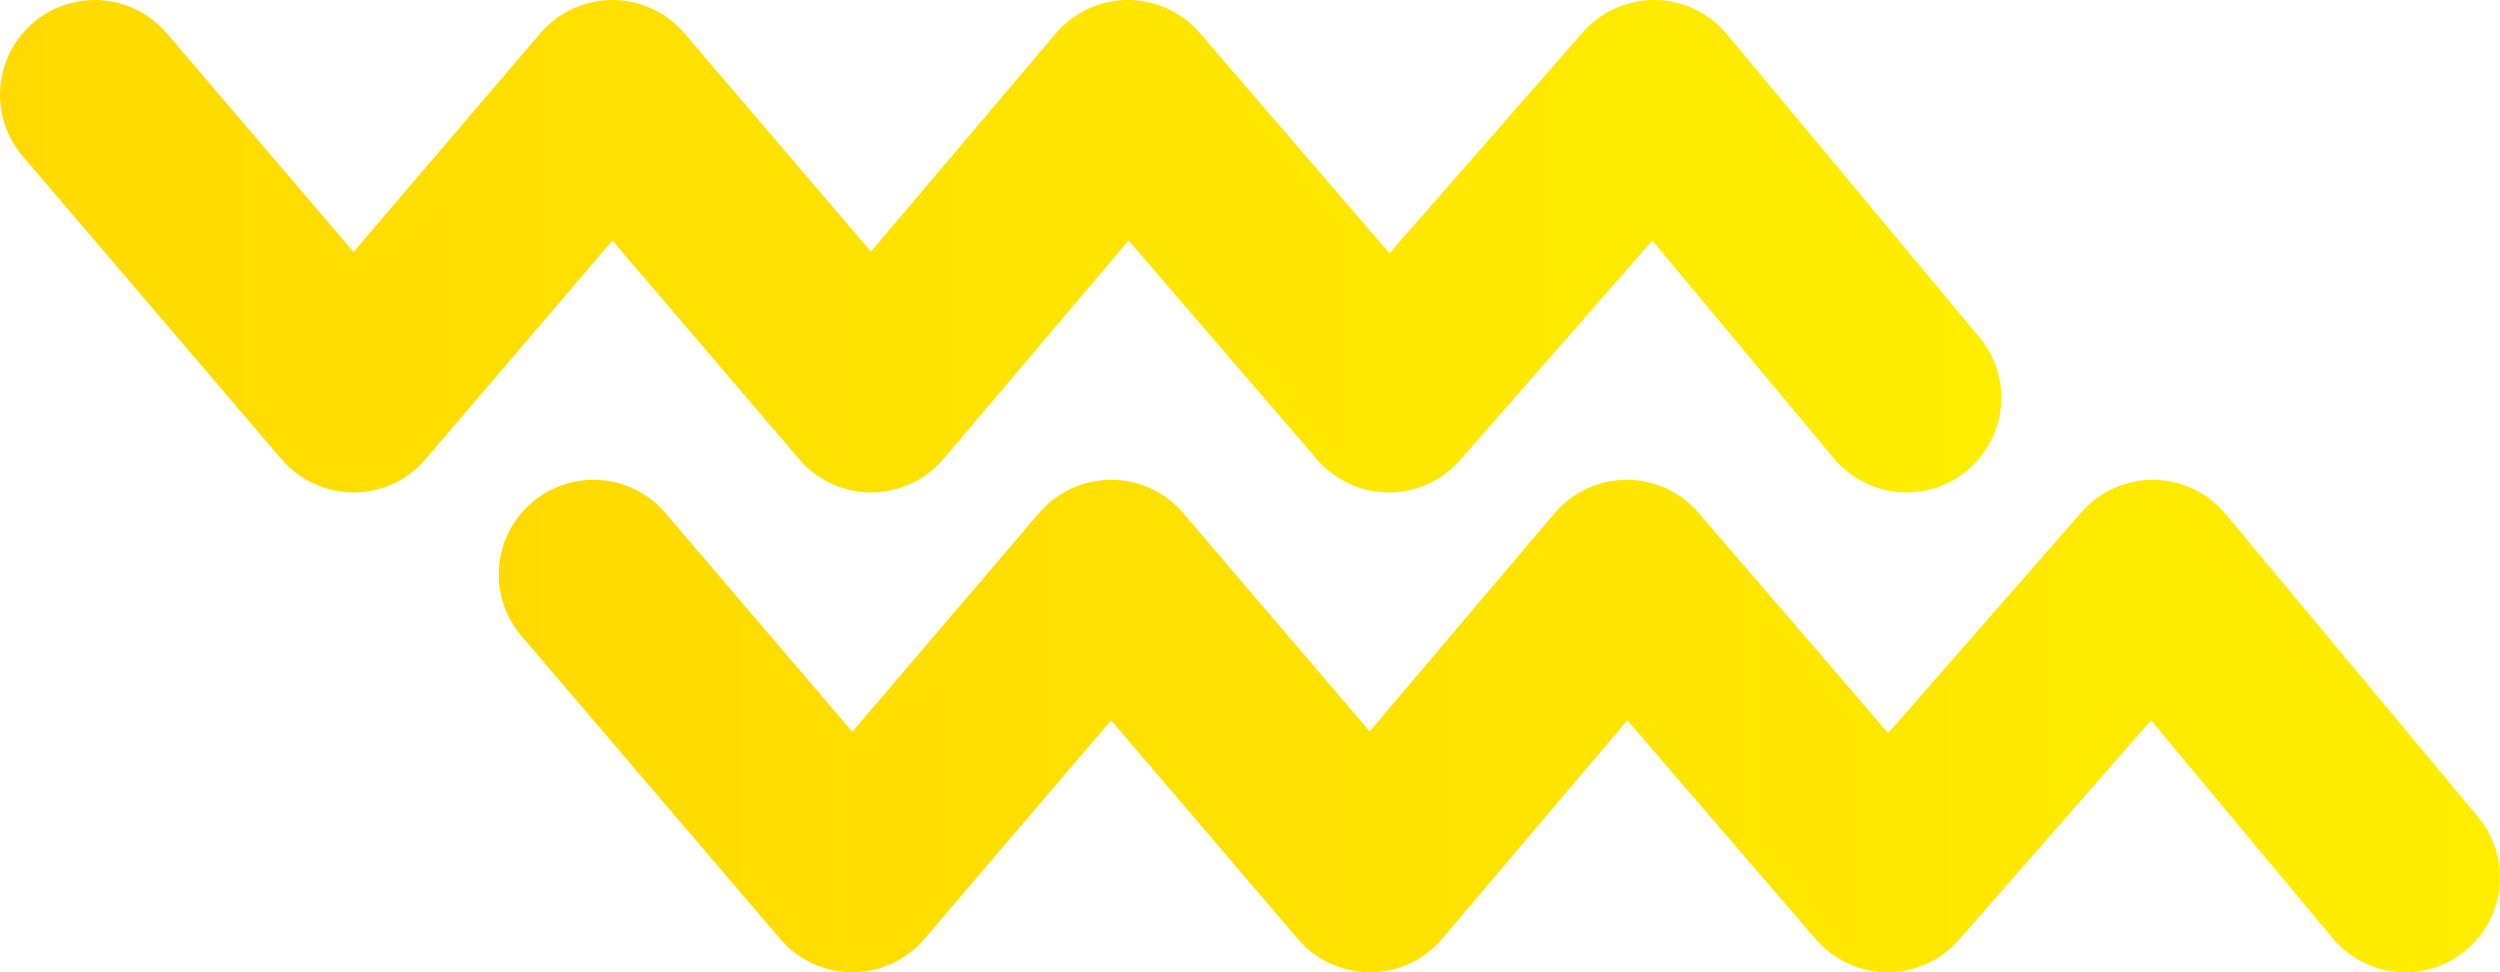 <?xml version="1.0" encoding="UTF-8"?>
<svg width="396px" height="154px" viewBox="0 0 396 154" version="1.1" xmlns="http://www.w3.org/2000/svg" xmlns:xlink="http://www.w3.org/1999/xlink">
    <!-- Generator: Sketch 46.2 (44496) - http://www.bohemiancoding.com/sketch -->
    <title>元素4</title>
    <desc>Created with Sketch.</desc>
    <defs>
        <linearGradient x1="-4.987%" y1="50%" x2="110.946%" y2="50%" id="linearGradient-1">
            <stop stop-color="#FFEE00" offset="0%"></stop>
            <stop stop-color="#FFD900" offset="100%"></stop>
        </linearGradient>
    </defs>
    <g id="Page-1" stroke="none" stroke-width="1" fill="none" fill-rule="evenodd" stroke-linecap="round" stroke-linejoin="round">
        <g id="Artboard-2" transform="translate(-62, -2423)" stroke="url(#linearGradient-1)" stroke-width="30">
            <g id="元素4" transform="translate(77, 2438)">
                <polyline id="Path-9" transform="translate(222.5, 100) scale(-1, 1) translate(-222.5, -100) " points="79 124 119 76 161 124 202.325 76 243 124 284 76 325 124 366 76"></polyline>
                <polyline id="Path-9-Copy" transform="translate(143.5, 24) scale(-1, 1) translate(-143.5, -24) " points="0 48 40 0 82 48 123.325 0 164 48 205 0 246 48 287 0"></polyline>
            </g>
        </g>
    </g>
</svg>